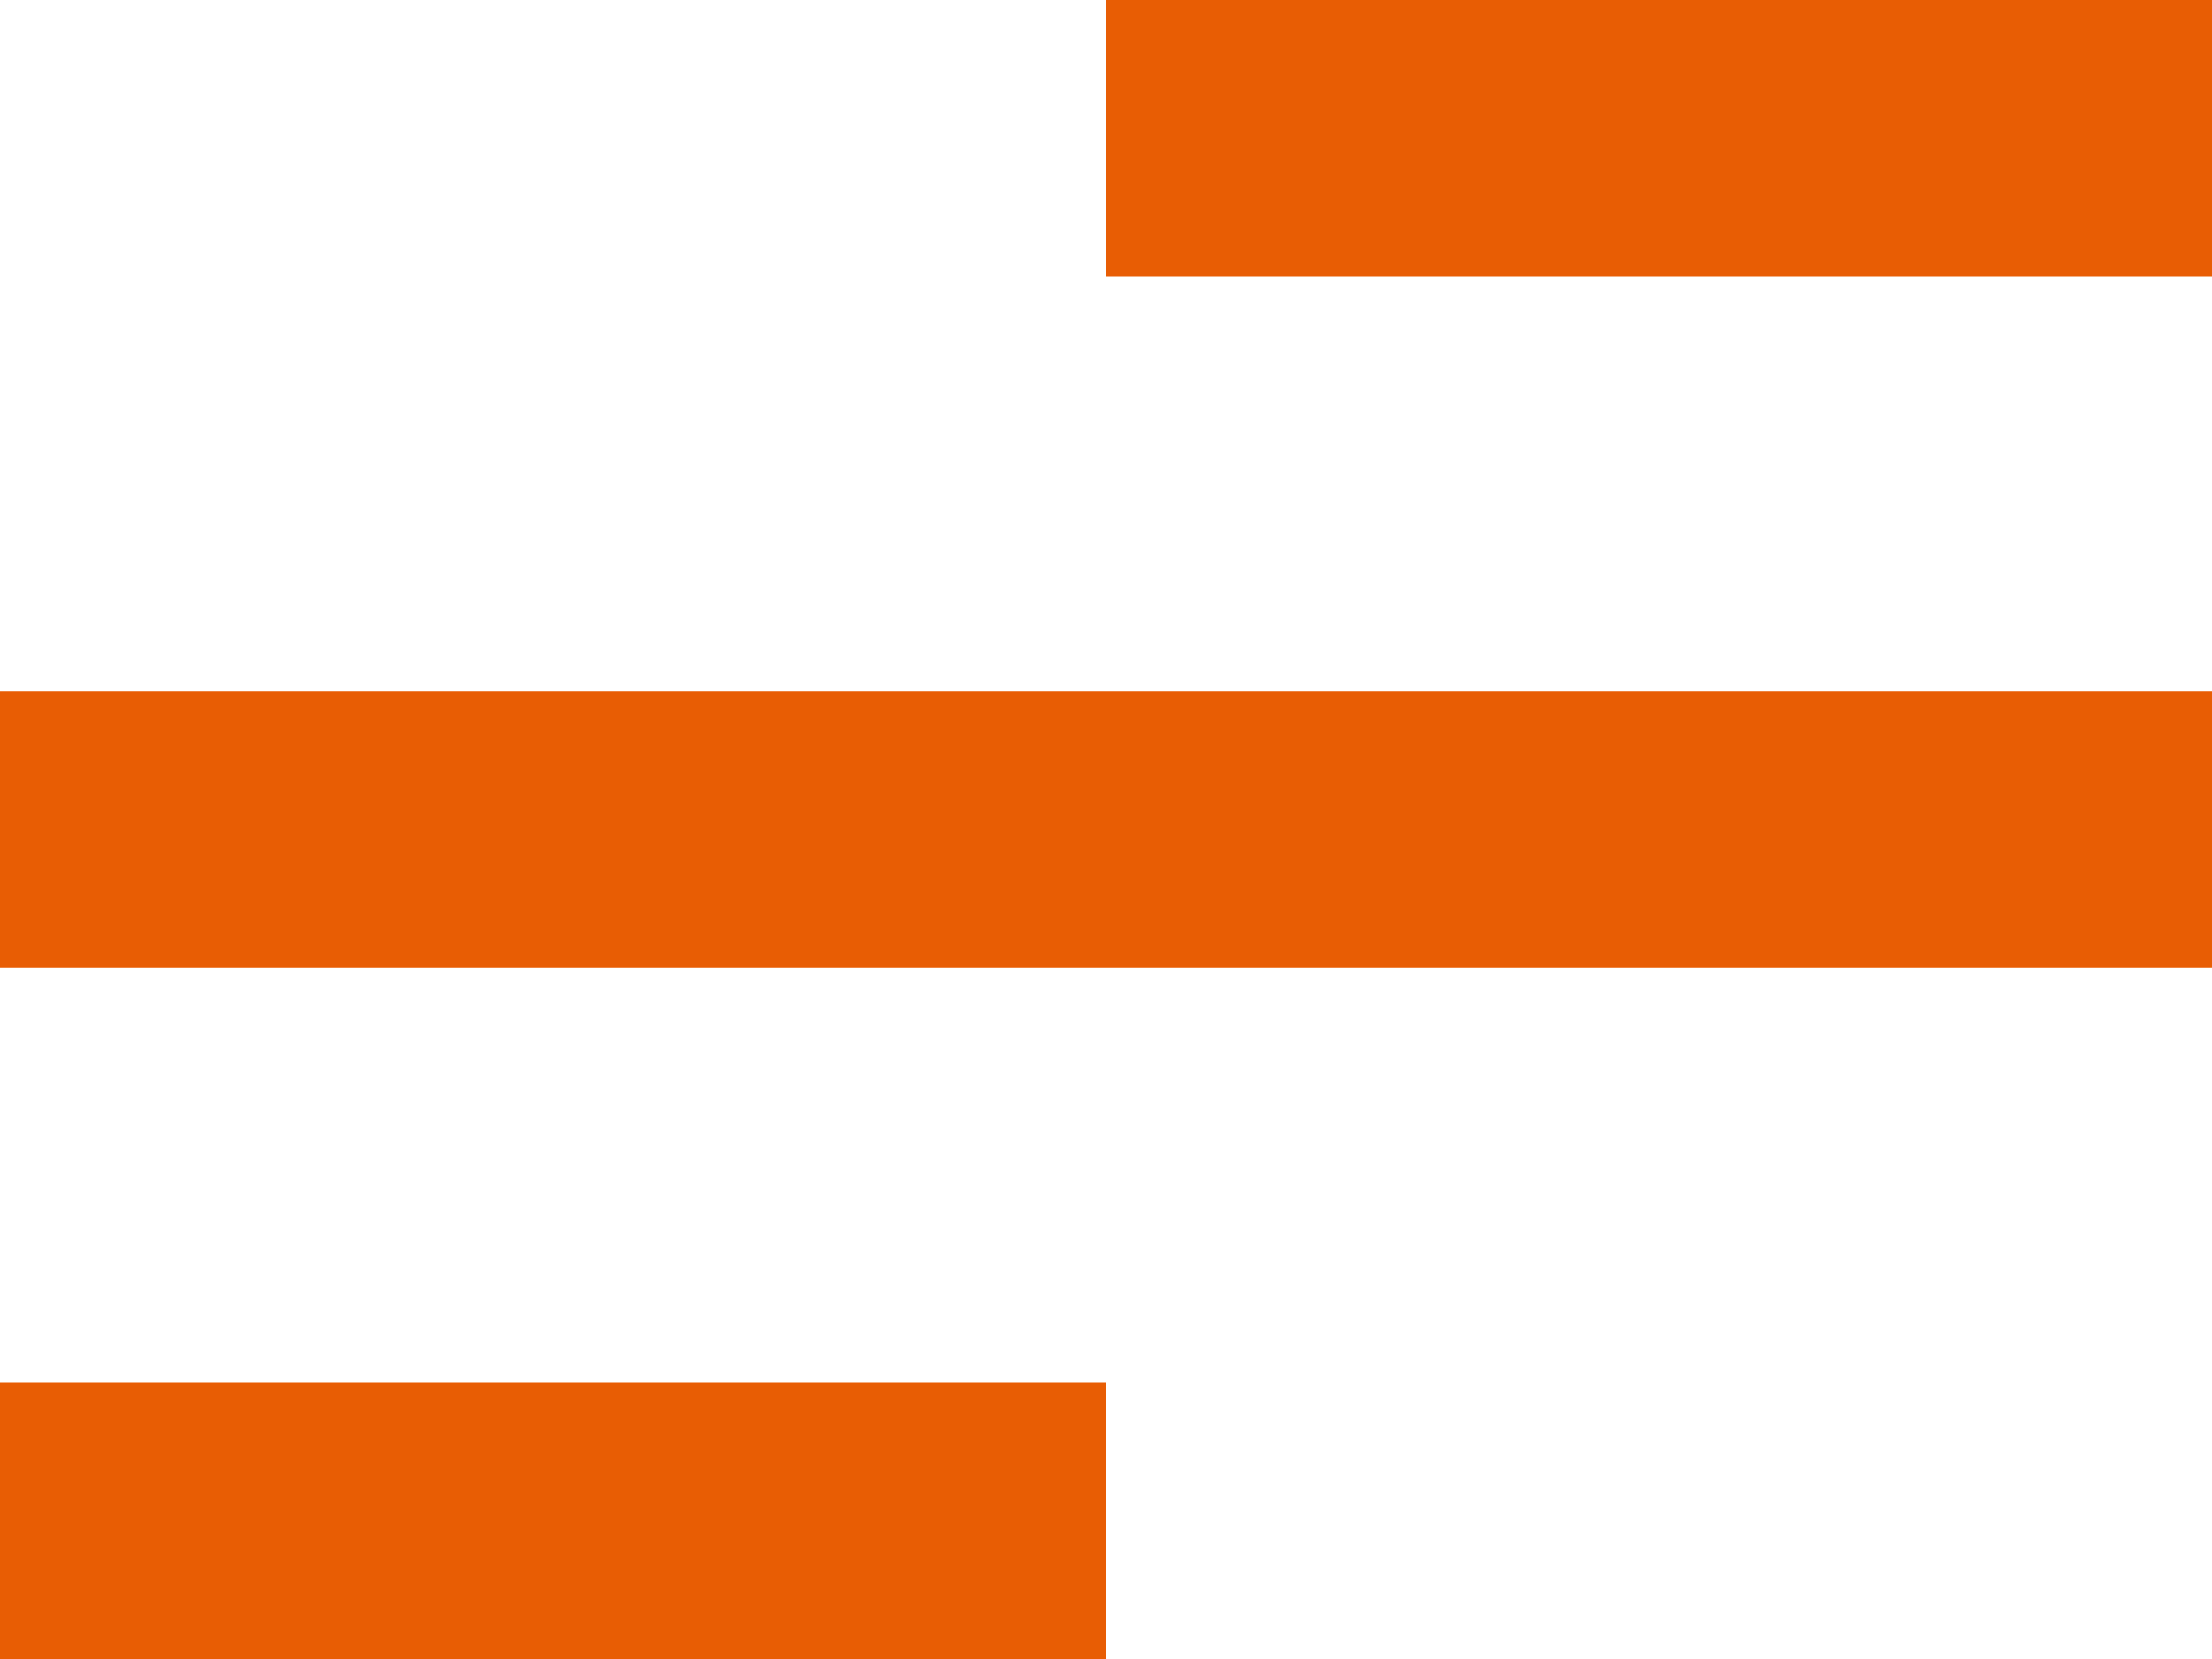 <svg width="16" height="12" viewBox="0 0 16 12" fill="none" xmlns="http://www.w3.org/2000/svg">
<path fill-rule="evenodd" clip-rule="evenodd" d="M8 0H16V2H8V0ZM0 10H8V12H0V10ZM16 5H0V7H16V5Z" fill="#E85D04"/>
</svg>
